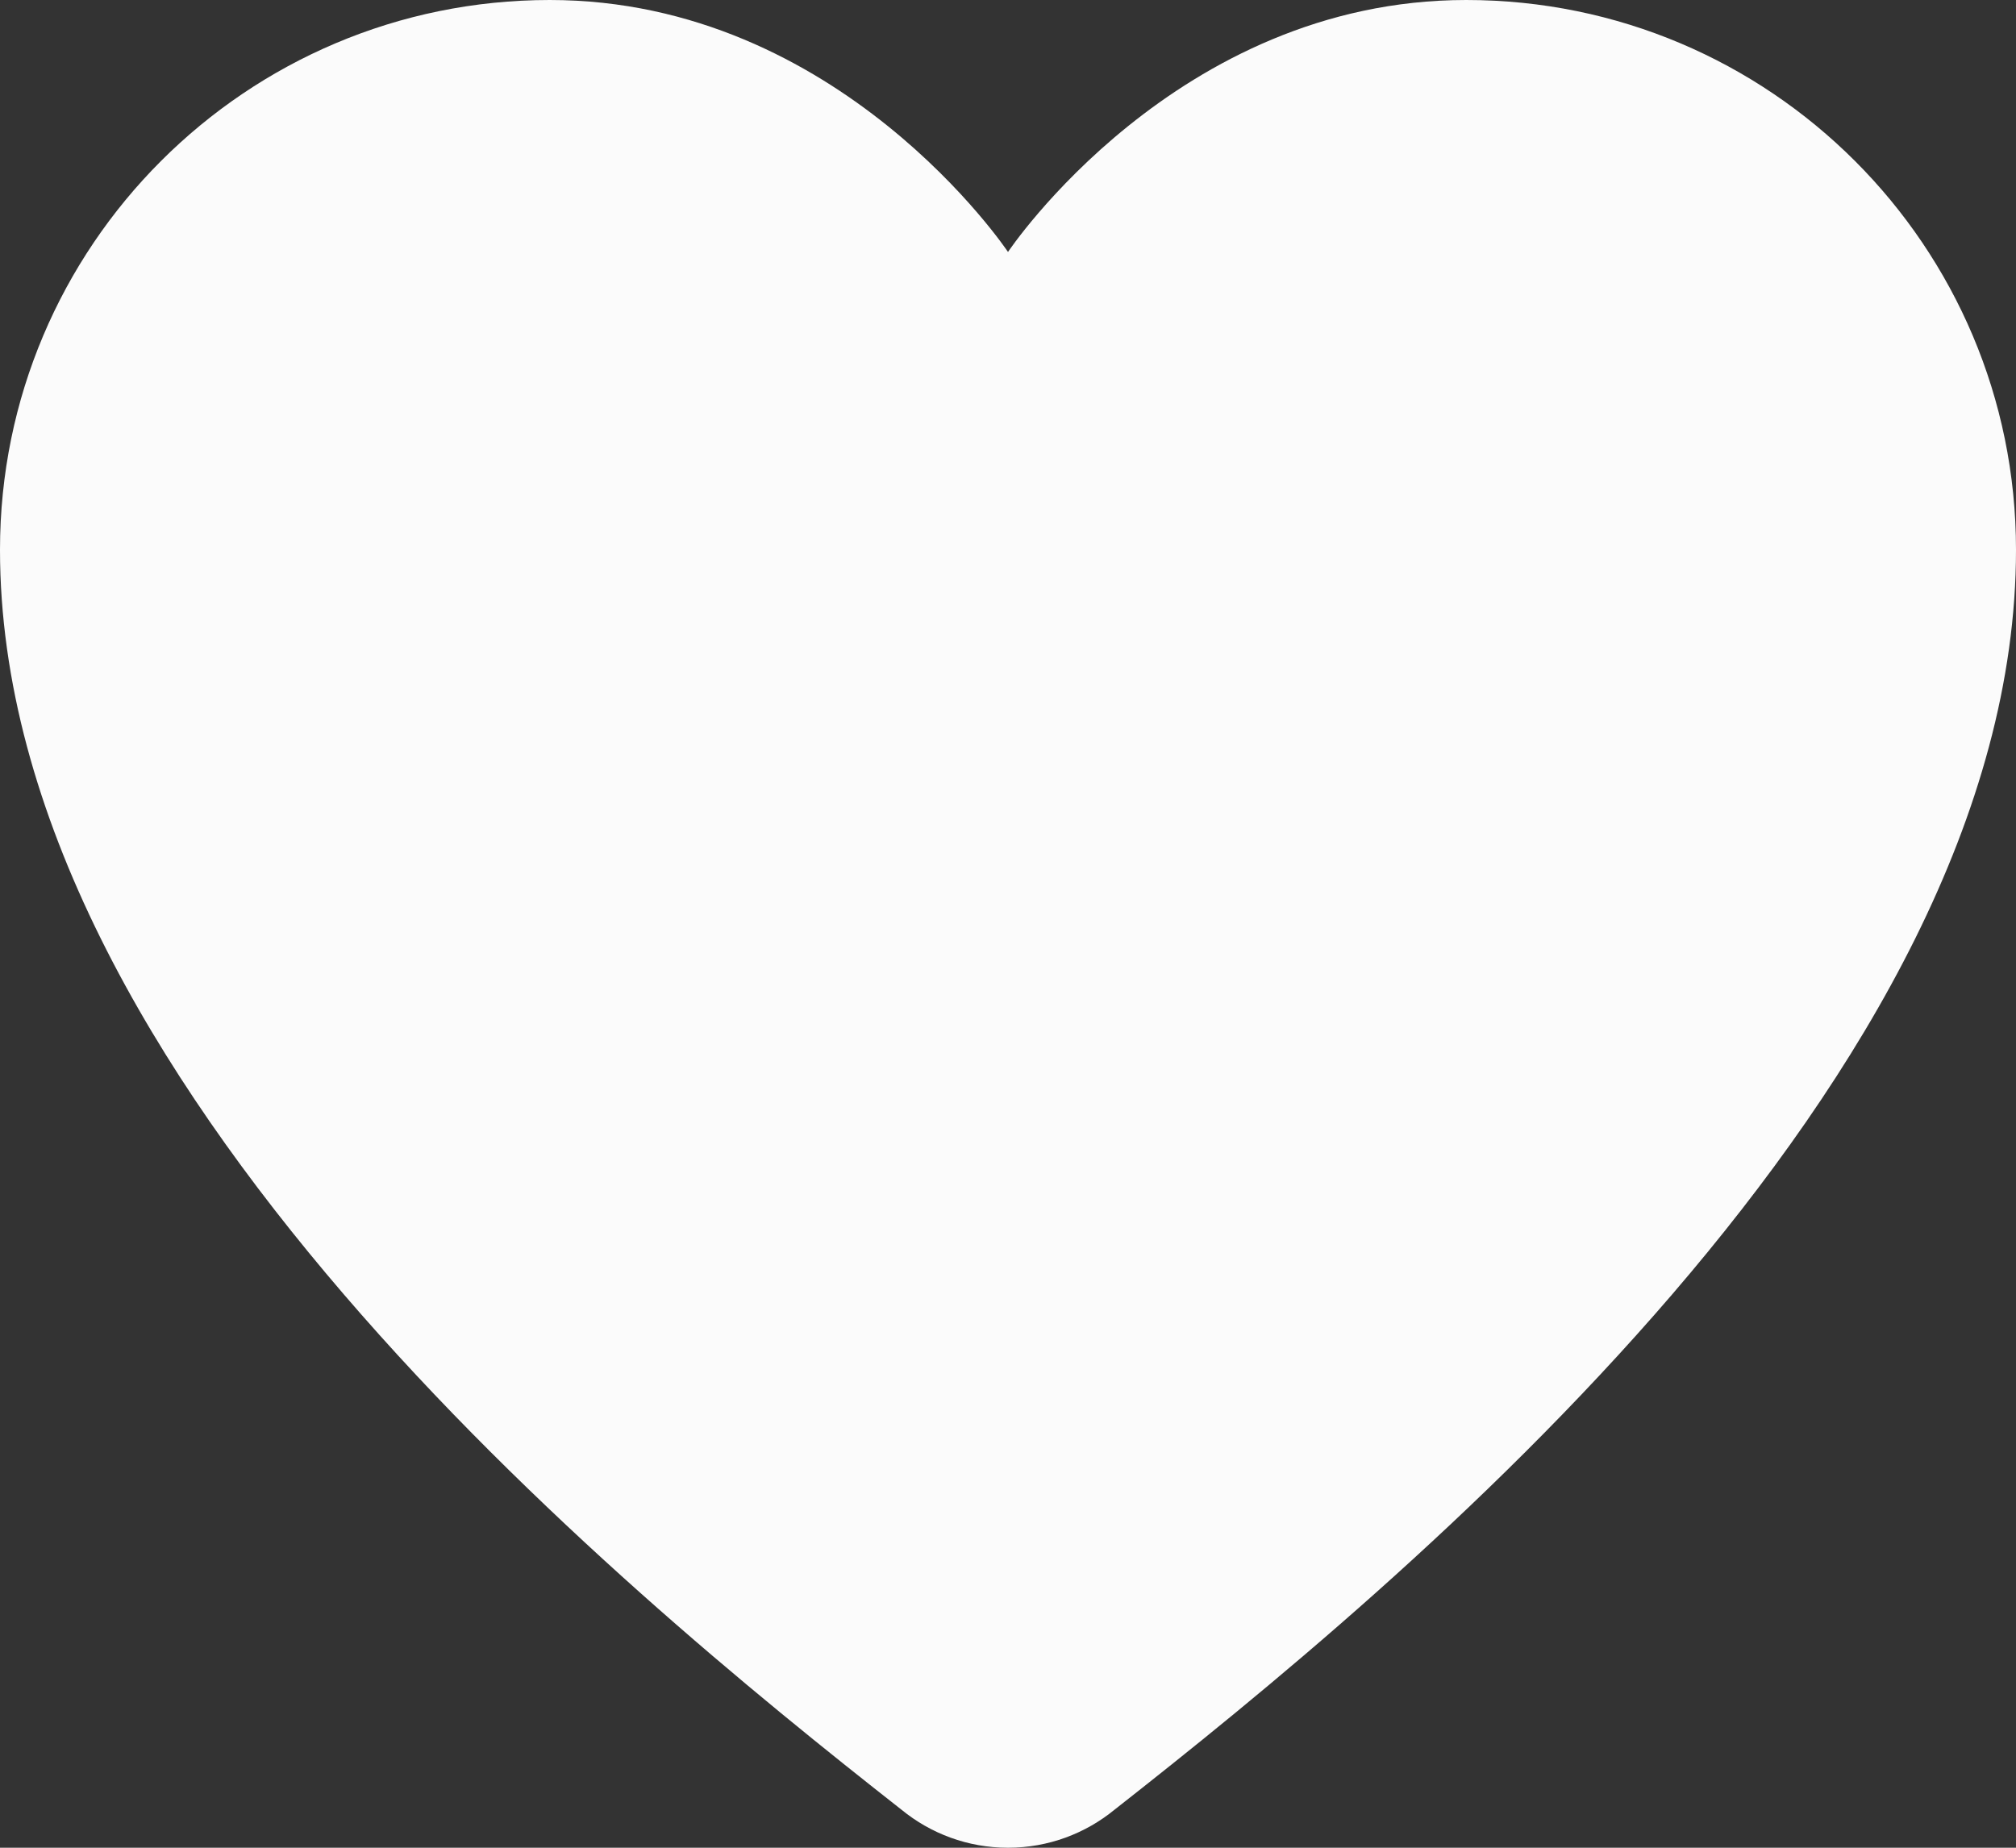 <svg xmlns="http://www.w3.org/2000/svg" width="24" height="22" viewBox="0 0 24 22">
  <rect x="0" y="0" width="24" height="22" fill="#333333" stroke="none"/>
  <path fill="#FFFFFF" d="M13.267,21.548 C12.922,21.83 12.481,22 12,22 C11.519,22 11.078,21.83 10.733,21.548 C7.33,18.877 0,12.847 0,6.545 C0,2.93 2.93,-1.0658141e-14 6.545,-1.0658141e-14 C10,-1.0658141e-14 12,3 12,3 C12,3 14,-1.0658141e-14 17.455,-1.0658141e-14 C21.07,-1.0658141e-14 24,2.93 24,6.545 C24,12.847 16.67,18.877 13.267,21.548 Z" opacity=".98"/>
</svg>
